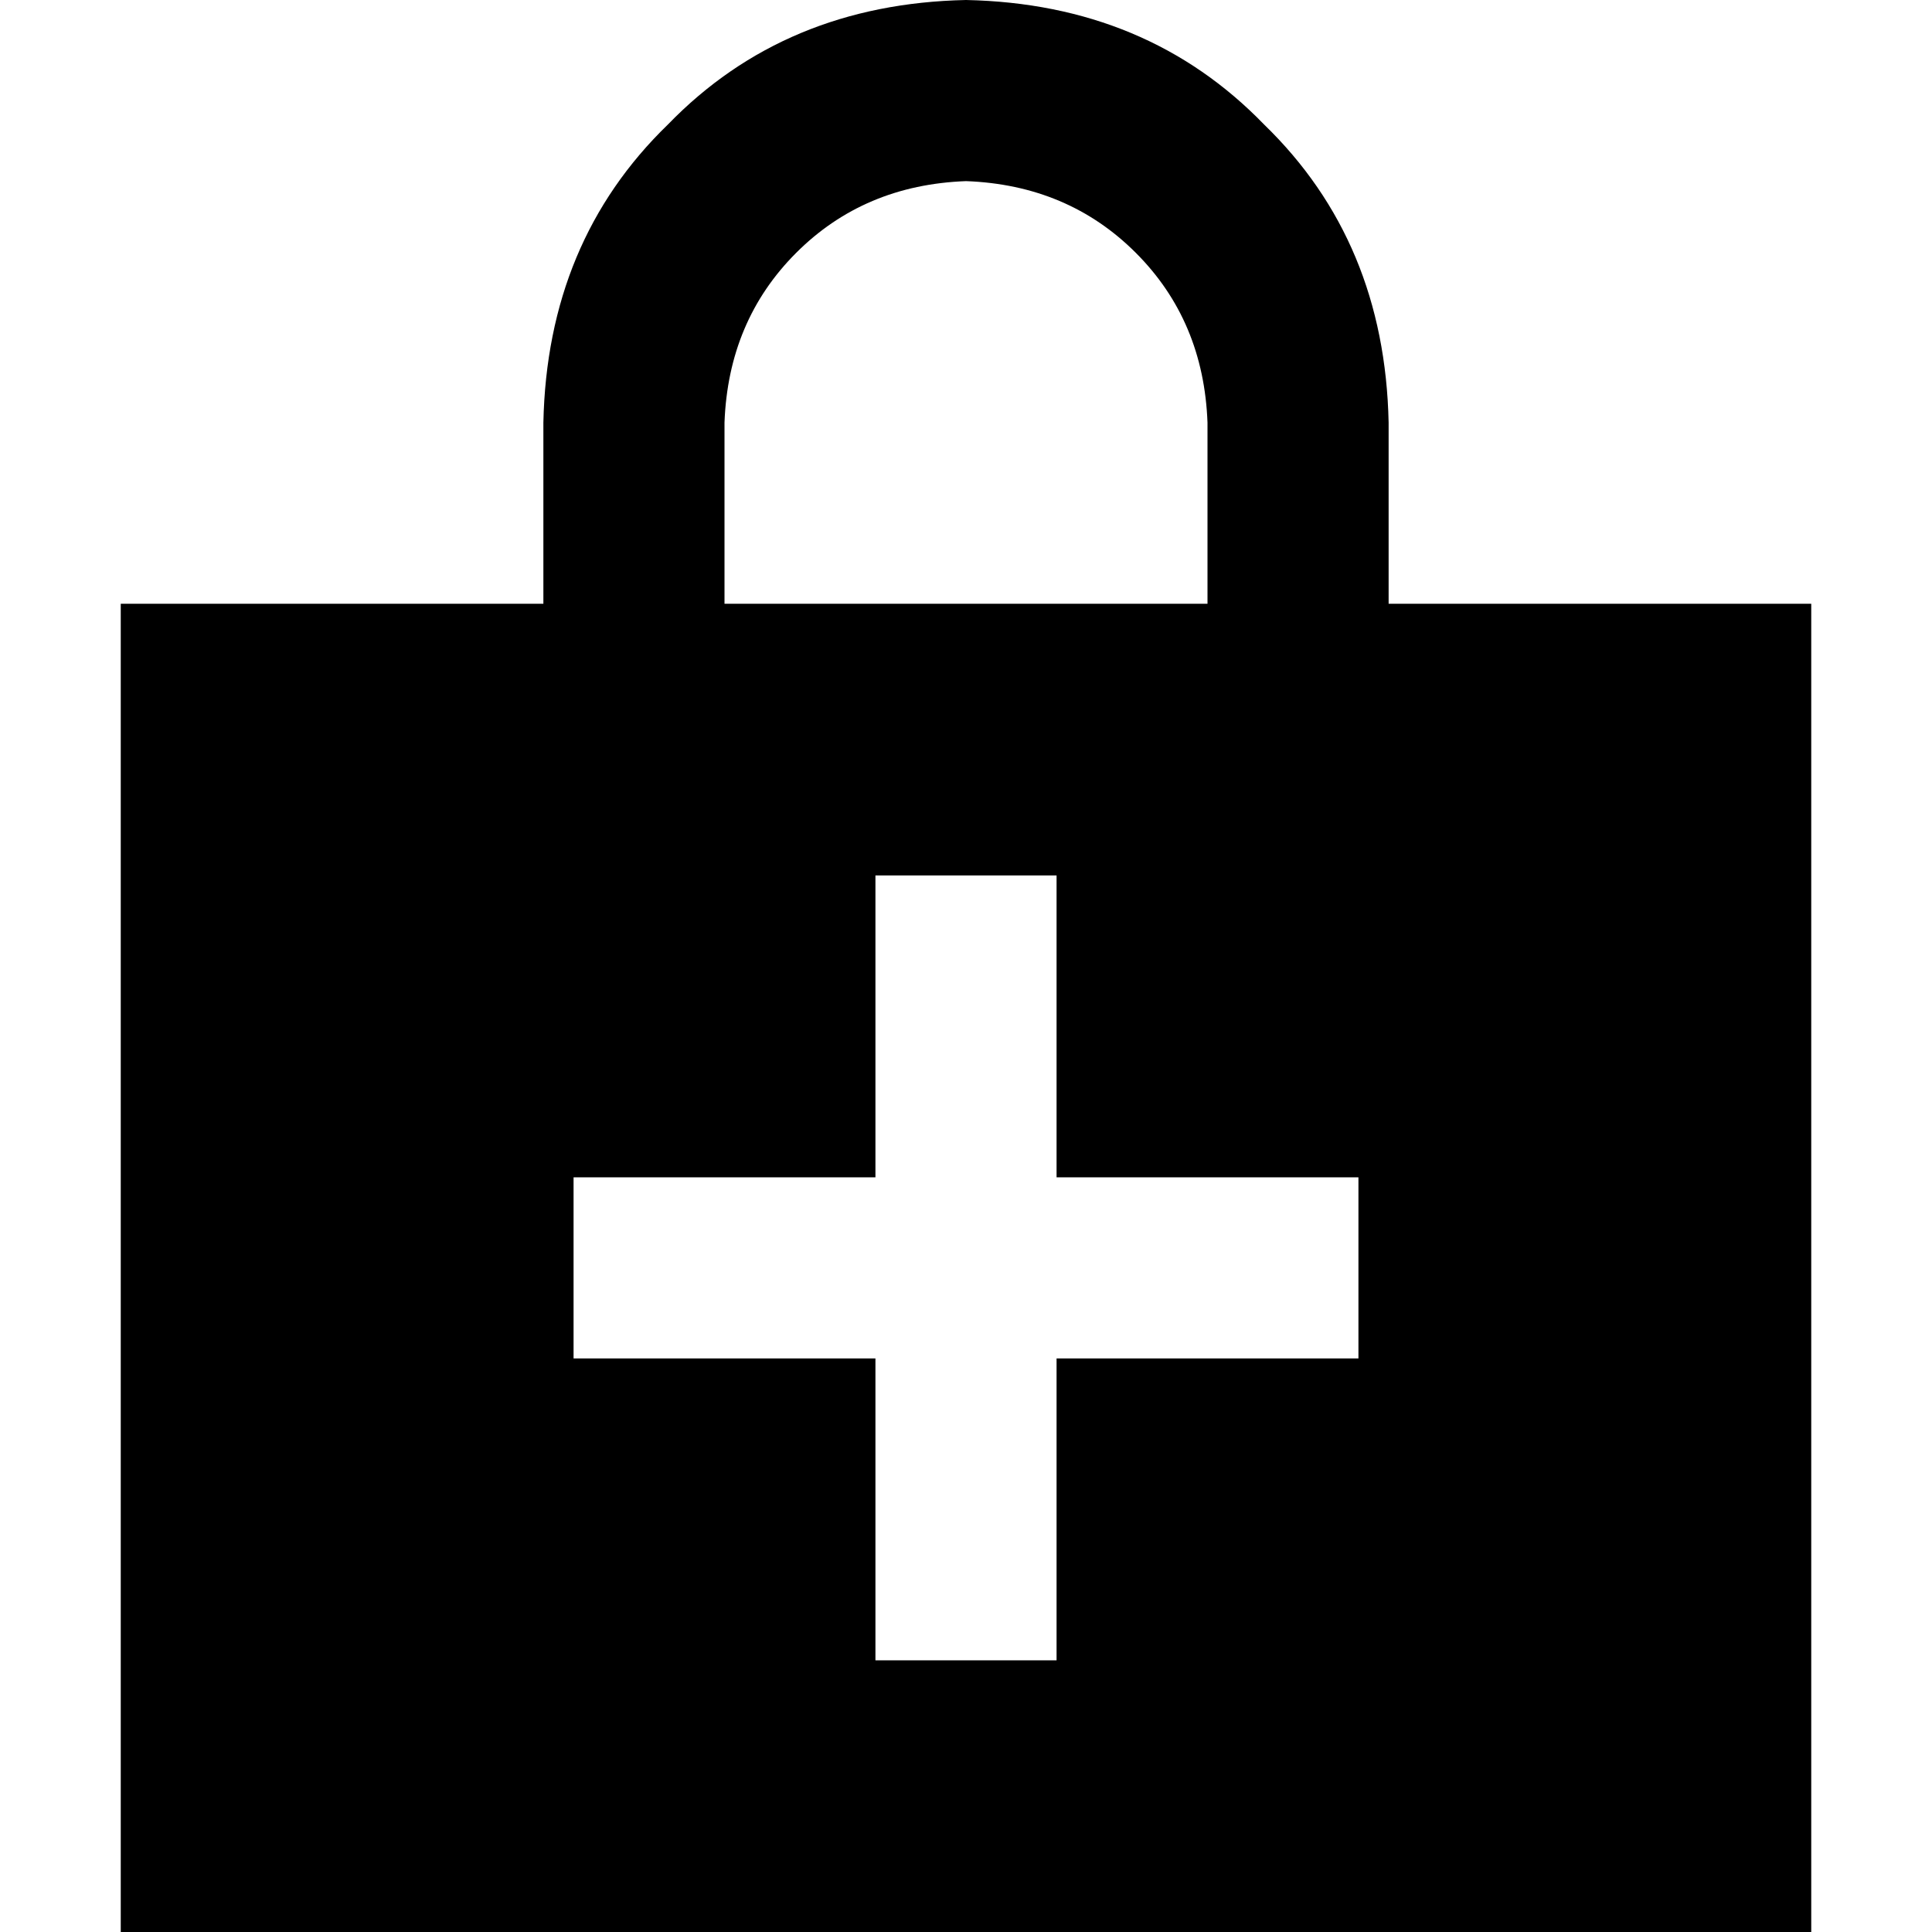 <svg xmlns="http://www.w3.org/2000/svg" viewBox="0 0 512 512">
  <path d="M 192 112 Q 193 85 211 67 L 211 67 L 211 67 Q 229 49 256 48 Q 283 49 301 67 Q 319 85 320 112 L 320 160 L 320 160 L 192 160 L 192 160 L 192 112 L 192 112 Z M 144 160 L 32 160 L 144 160 L 32 160 L 32 512 L 32 512 L 480 512 L 480 512 L 480 160 L 480 160 L 368 160 L 368 160 L 368 112 L 368 112 Q 367 64 335 33 Q 304 1 256 0 Q 208 1 177 33 Q 145 64 144 112 L 144 160 L 144 160 Z M 176 312 L 232 312 L 176 312 L 232 312 L 232 256 L 232 256 L 232 232 L 232 232 L 280 232 L 280 232 L 280 256 L 280 256 L 280 312 L 280 312 L 336 312 L 360 312 L 360 360 L 360 360 L 336 360 L 280 360 L 280 416 L 280 416 L 280 440 L 280 440 L 232 440 L 232 440 L 232 416 L 232 416 L 232 360 L 232 360 L 176 360 L 152 360 L 152 312 L 152 312 L 176 312 L 176 312 Z" />
</svg>